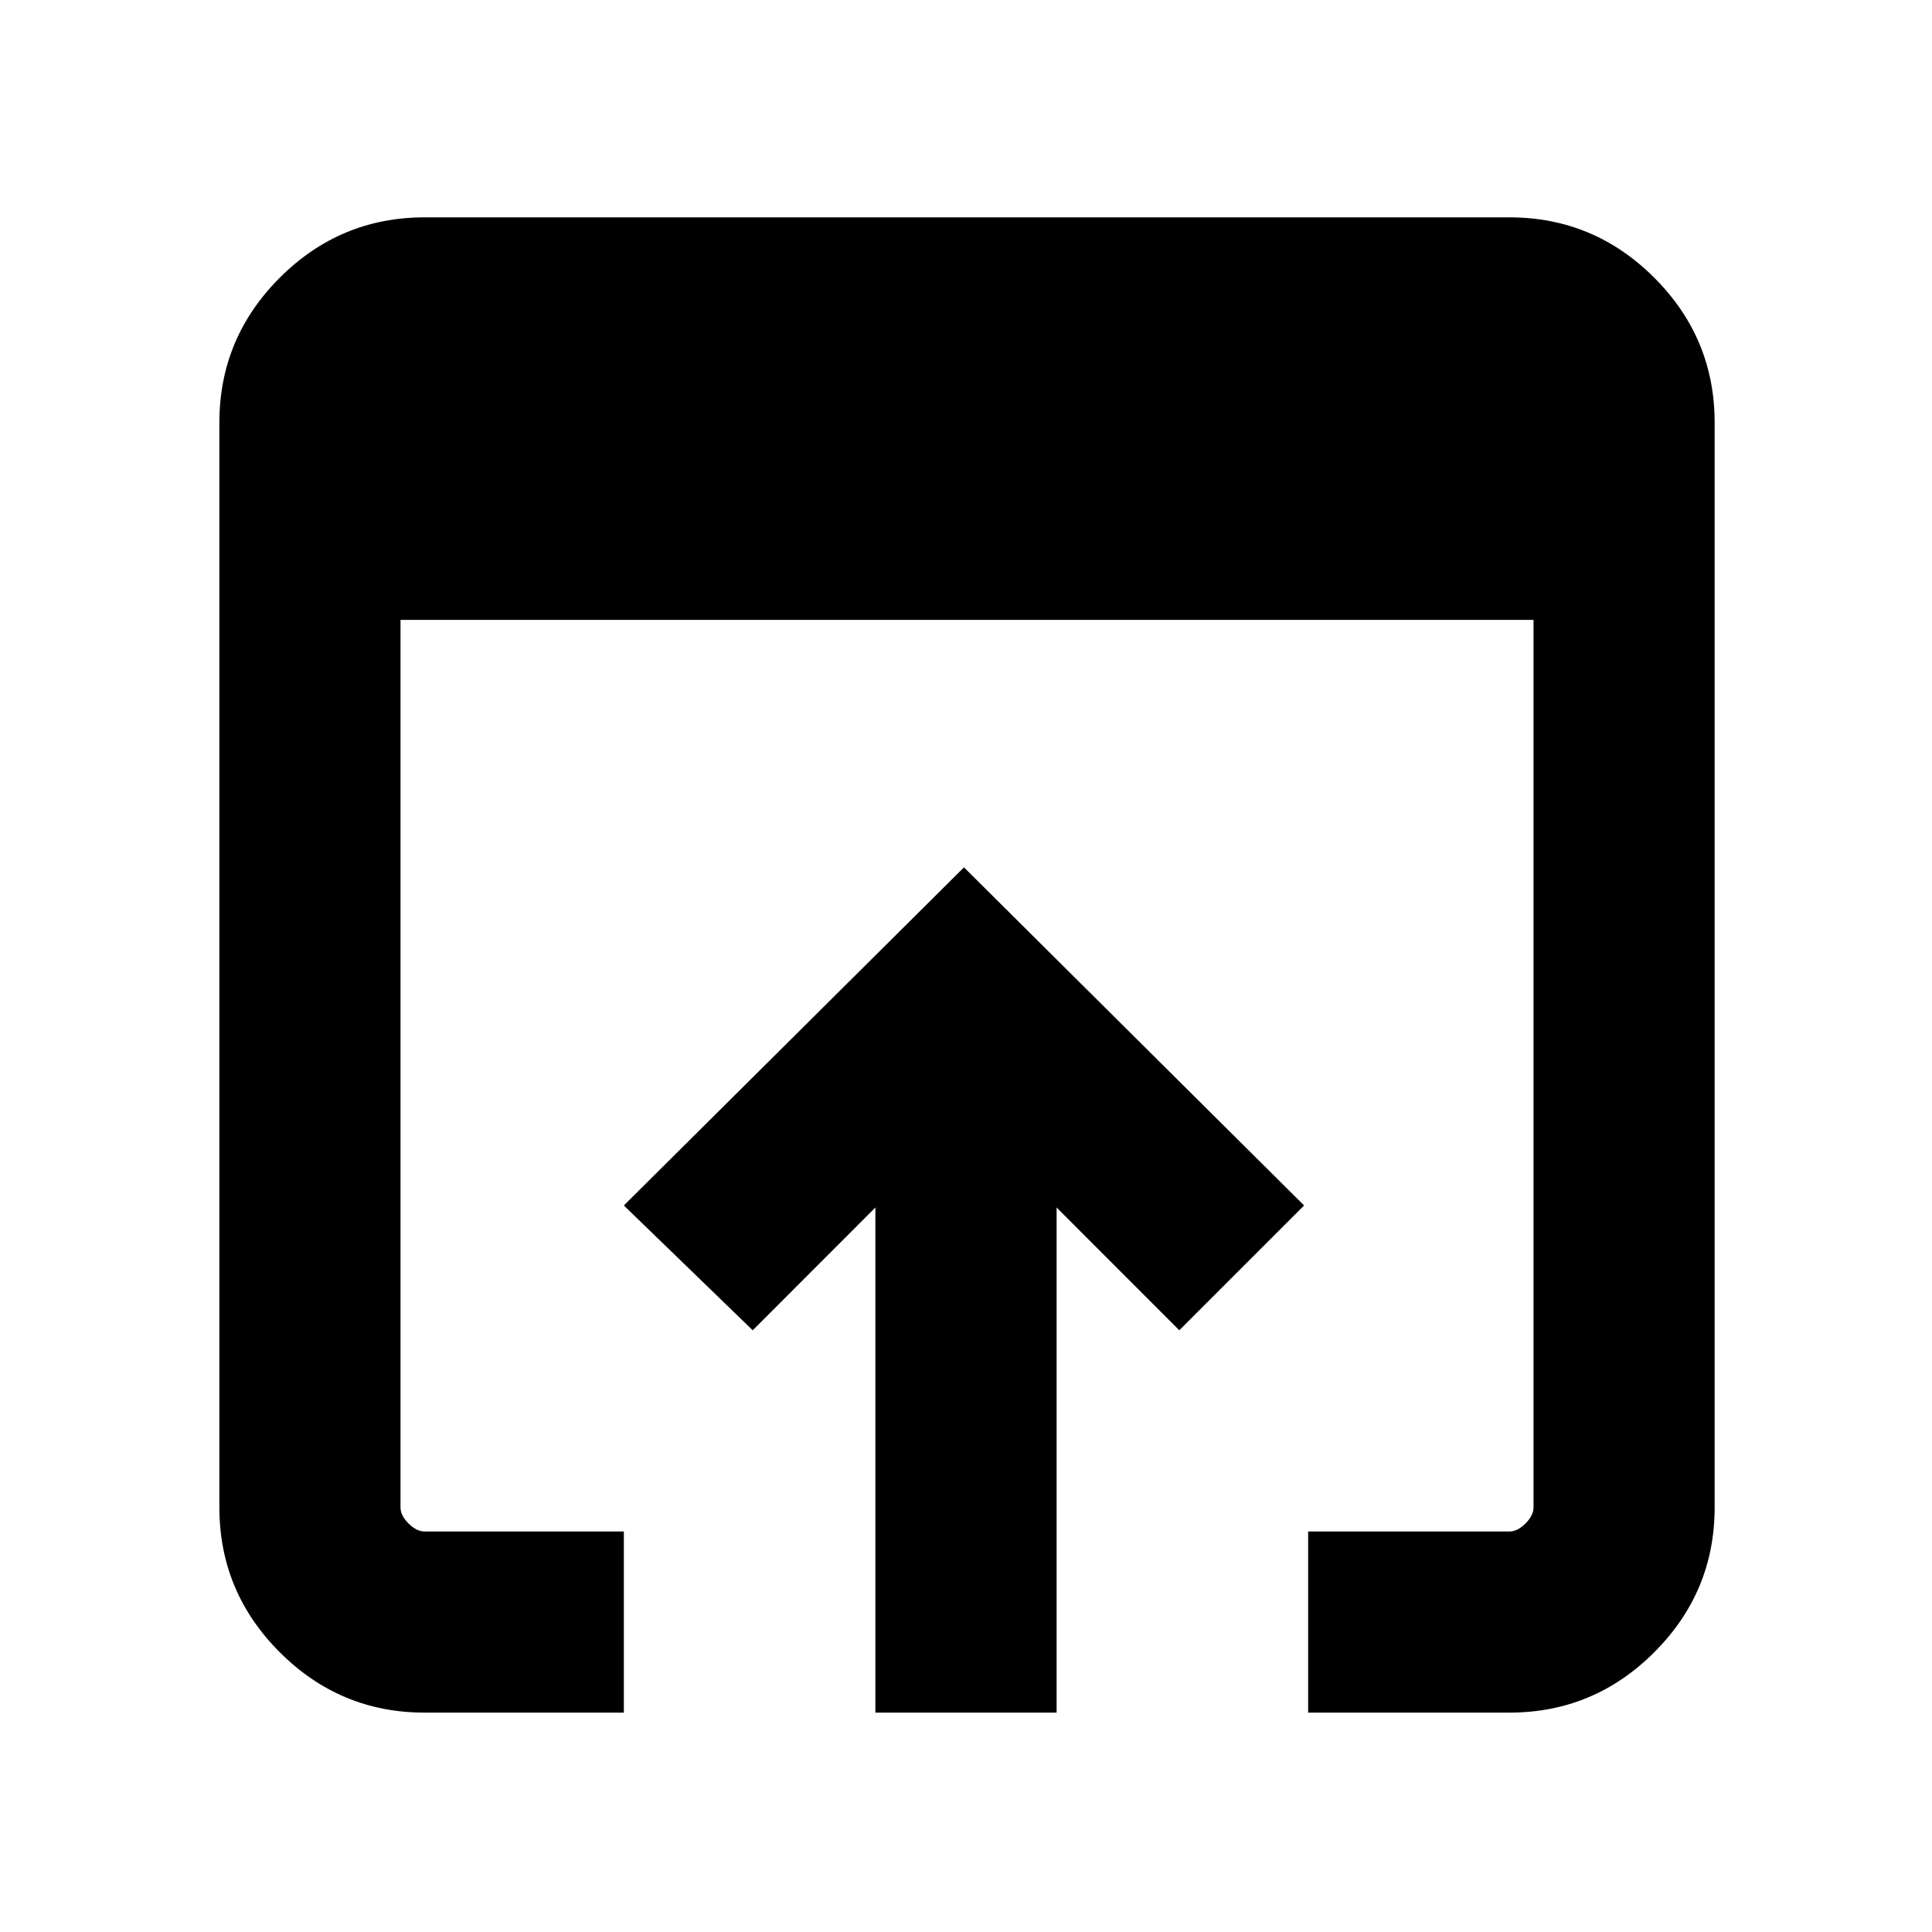 <svg xmlns="http://www.w3.org/2000/svg" height="20" width="20"><path d="M9.062 17.729V12.5L7.792 13.771L6.458 12.479L9.979 8.979L13.5 12.479L12.208 13.771L10.938 12.5V17.729ZM13.542 15.854H15.625Q15.708 15.854 15.792 15.771Q15.875 15.688 15.875 15.604V6.417H4.146V15.604Q4.146 15.688 4.229 15.771Q4.312 15.854 4.396 15.854H6.458V17.729H4.396Q3.521 17.729 2.896 17.104Q2.271 16.479 2.271 15.604V4.375Q2.271 3.5 2.896 2.875Q3.521 2.25 4.396 2.25H15.625Q16.5 2.25 17.125 2.875Q17.75 3.5 17.75 4.375V15.604Q17.75 16.479 17.125 17.104Q16.5 17.729 15.625 17.729H13.542Z"/></svg>